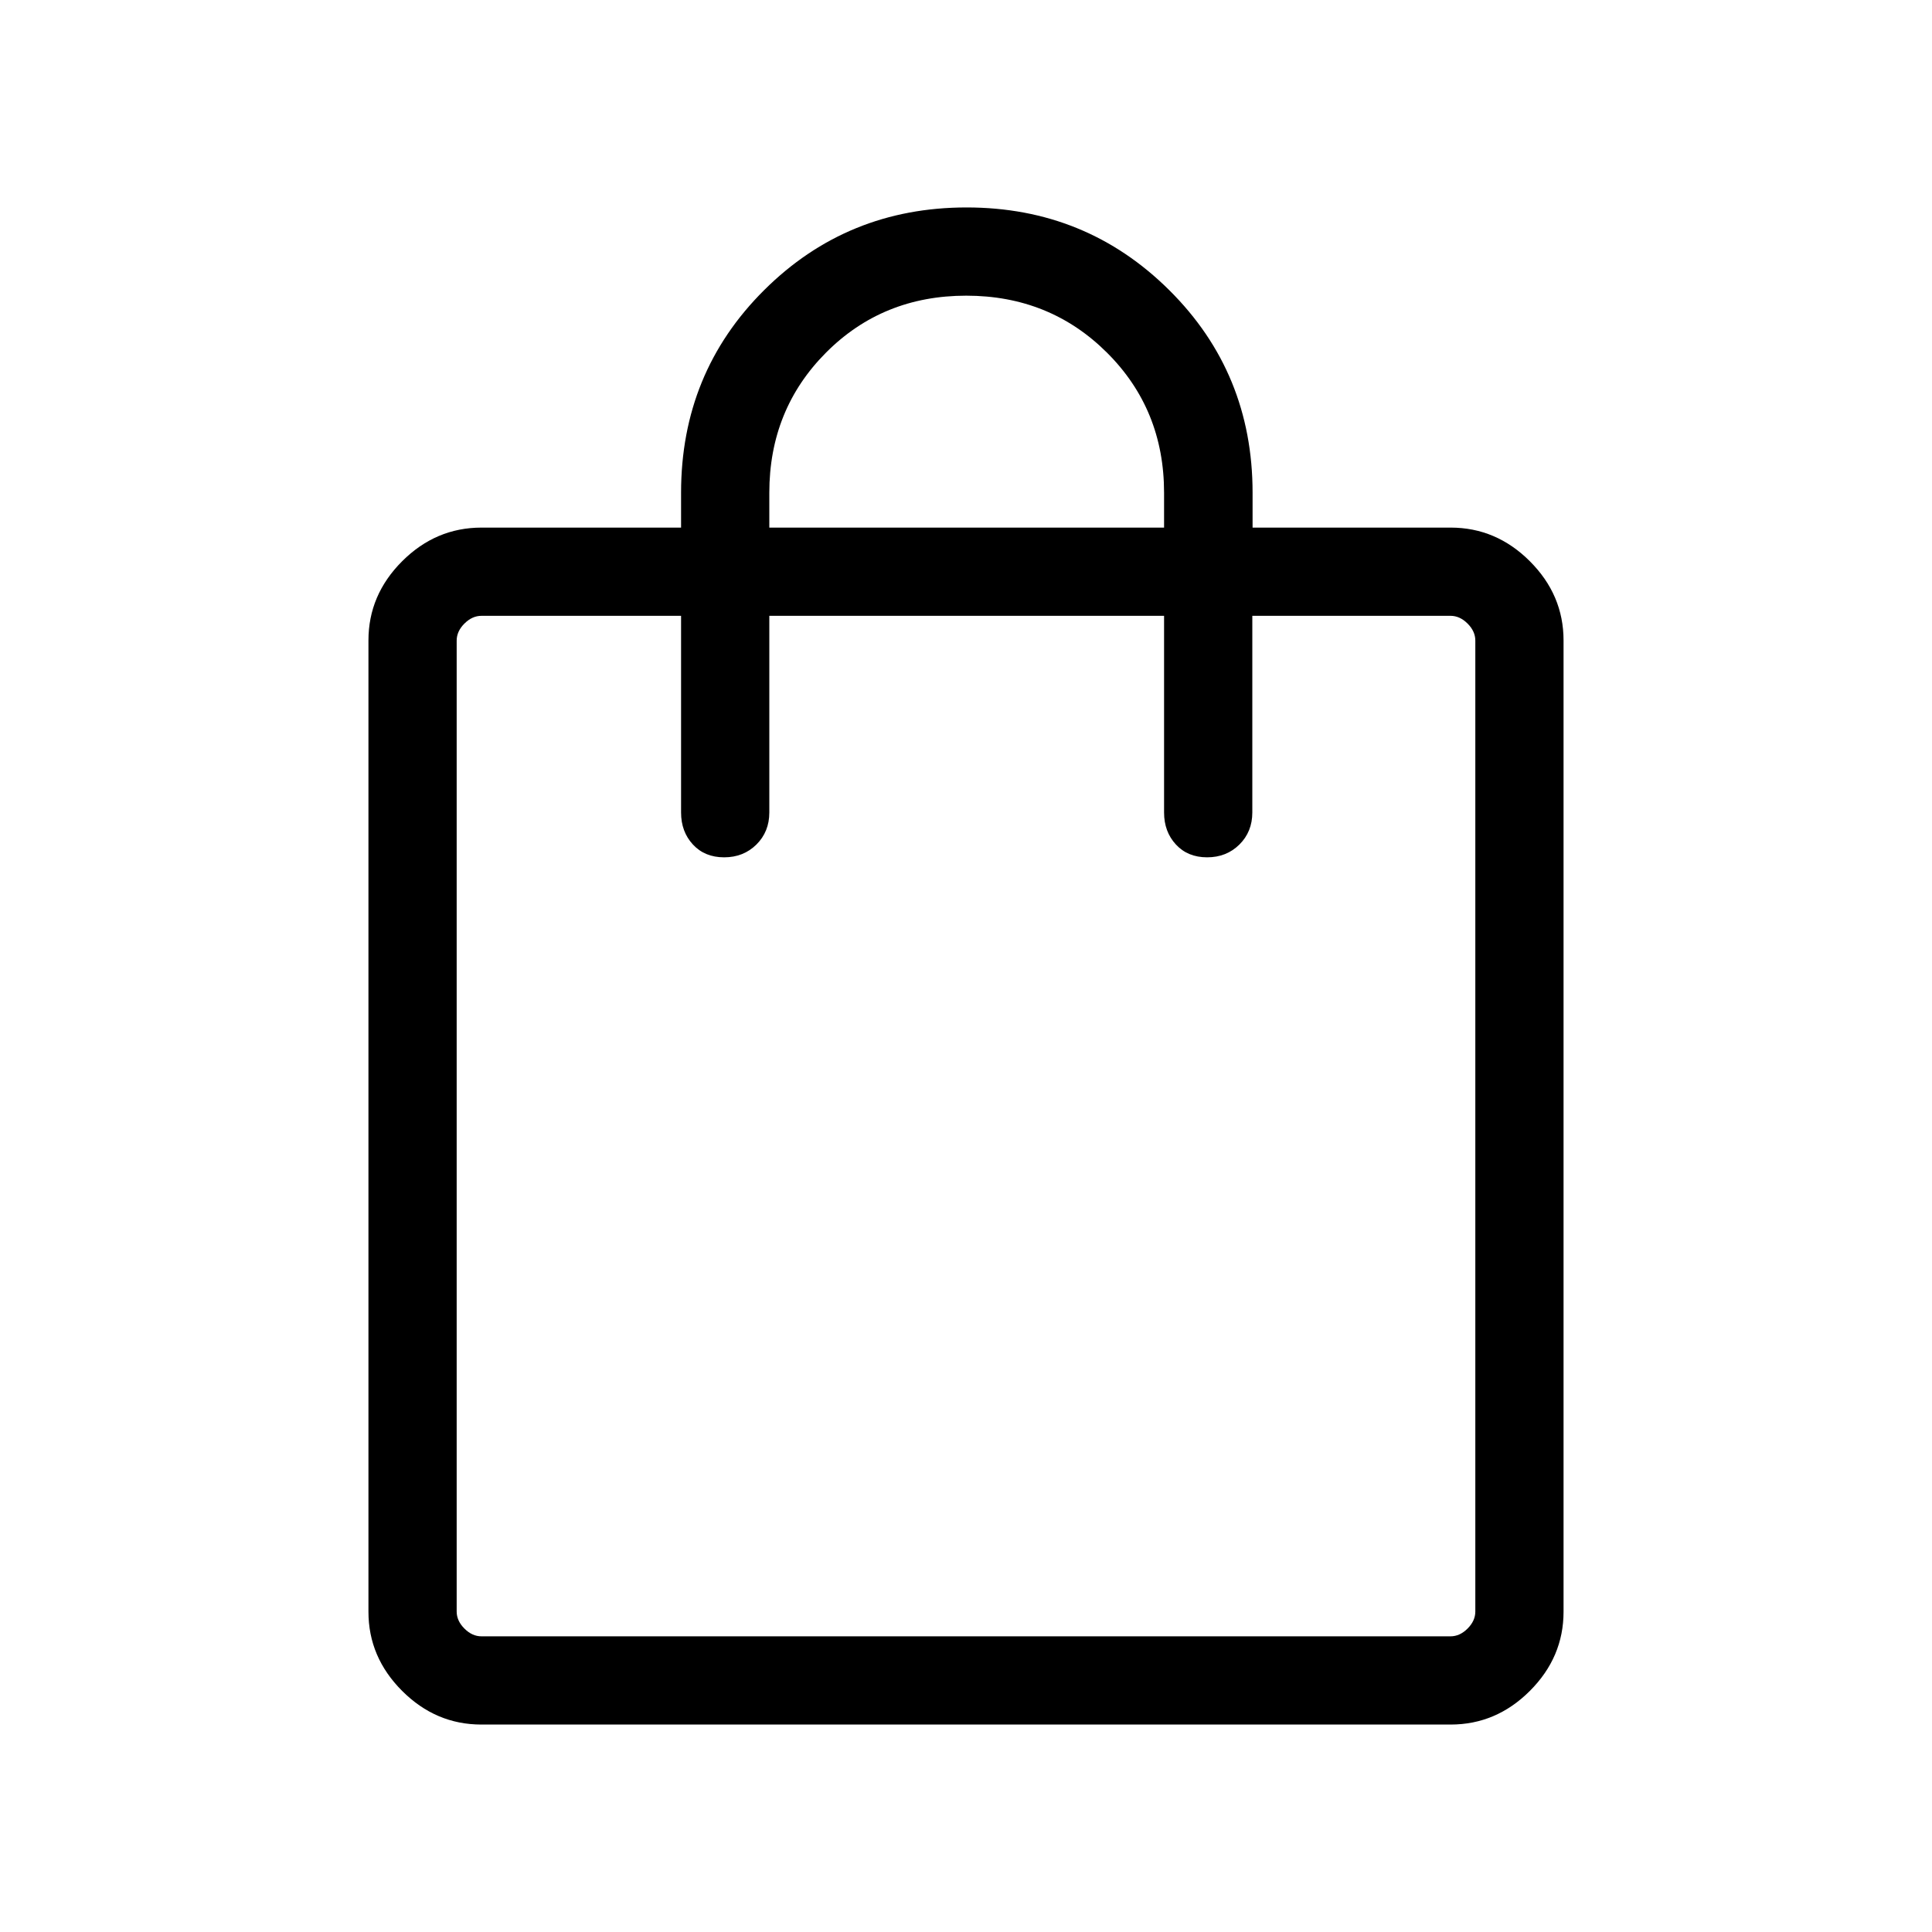 <svg xmlns="http://www.w3.org/2000/svg" height="48" viewBox="0 -960 960 960" width="48"><path d="M239.18-103.08q-22.64 0-39.37-16.73-16.73-16.73-16.73-39.33v-482.64q0-22.6 16.73-39.33 16.73-16.73 39.45-16.73h99.16v-17.31q0-59.62 41.28-100.69 41.28-41.08 100.6-41.08 59.32 0 100.71 41.11 41.39 41.11 41.39 100.66v17.31h98.41q22.65 0 39.38 16.73 16.73 16.73 16.73 39.33v482.64q0 22.6-16.73 39.33-16.73 16.73-39.37 16.73H239.18Zm.05-43.84h481.54q4.61 0 8.46-3.85 3.85-3.85 3.85-8.46v-482.46q0-4.62-3.85-8.46-3.85-3.85-8.46-3.85h-98.5v97.73q0 9.55-6.41 15.91-6.42 6.36-16.04 6.36-9.63 0-15.51-6.36-5.89-6.36-5.89-15.91V-654H382.27v97.73q0 9.55-6.41 15.91-6.42 6.36-16.04 6.36-9.63 0-15.51-6.36-5.89-6.36-5.89-15.91V-654h-99.19q-4.61 0-8.46 3.85-3.85 3.84-3.85 8.46v482.46q0 4.61 3.85 8.46 3.85 3.85 8.46 3.85Zm143.04-550.92h196.15v-17.31q0-41.39-28.41-69.66-28.41-28.27-69.9-28.27-41.49 0-69.67 28.3-28.17 28.3-28.17 69.63v17.31ZM226.92-146.92V-654v507.08Z"/></svg>